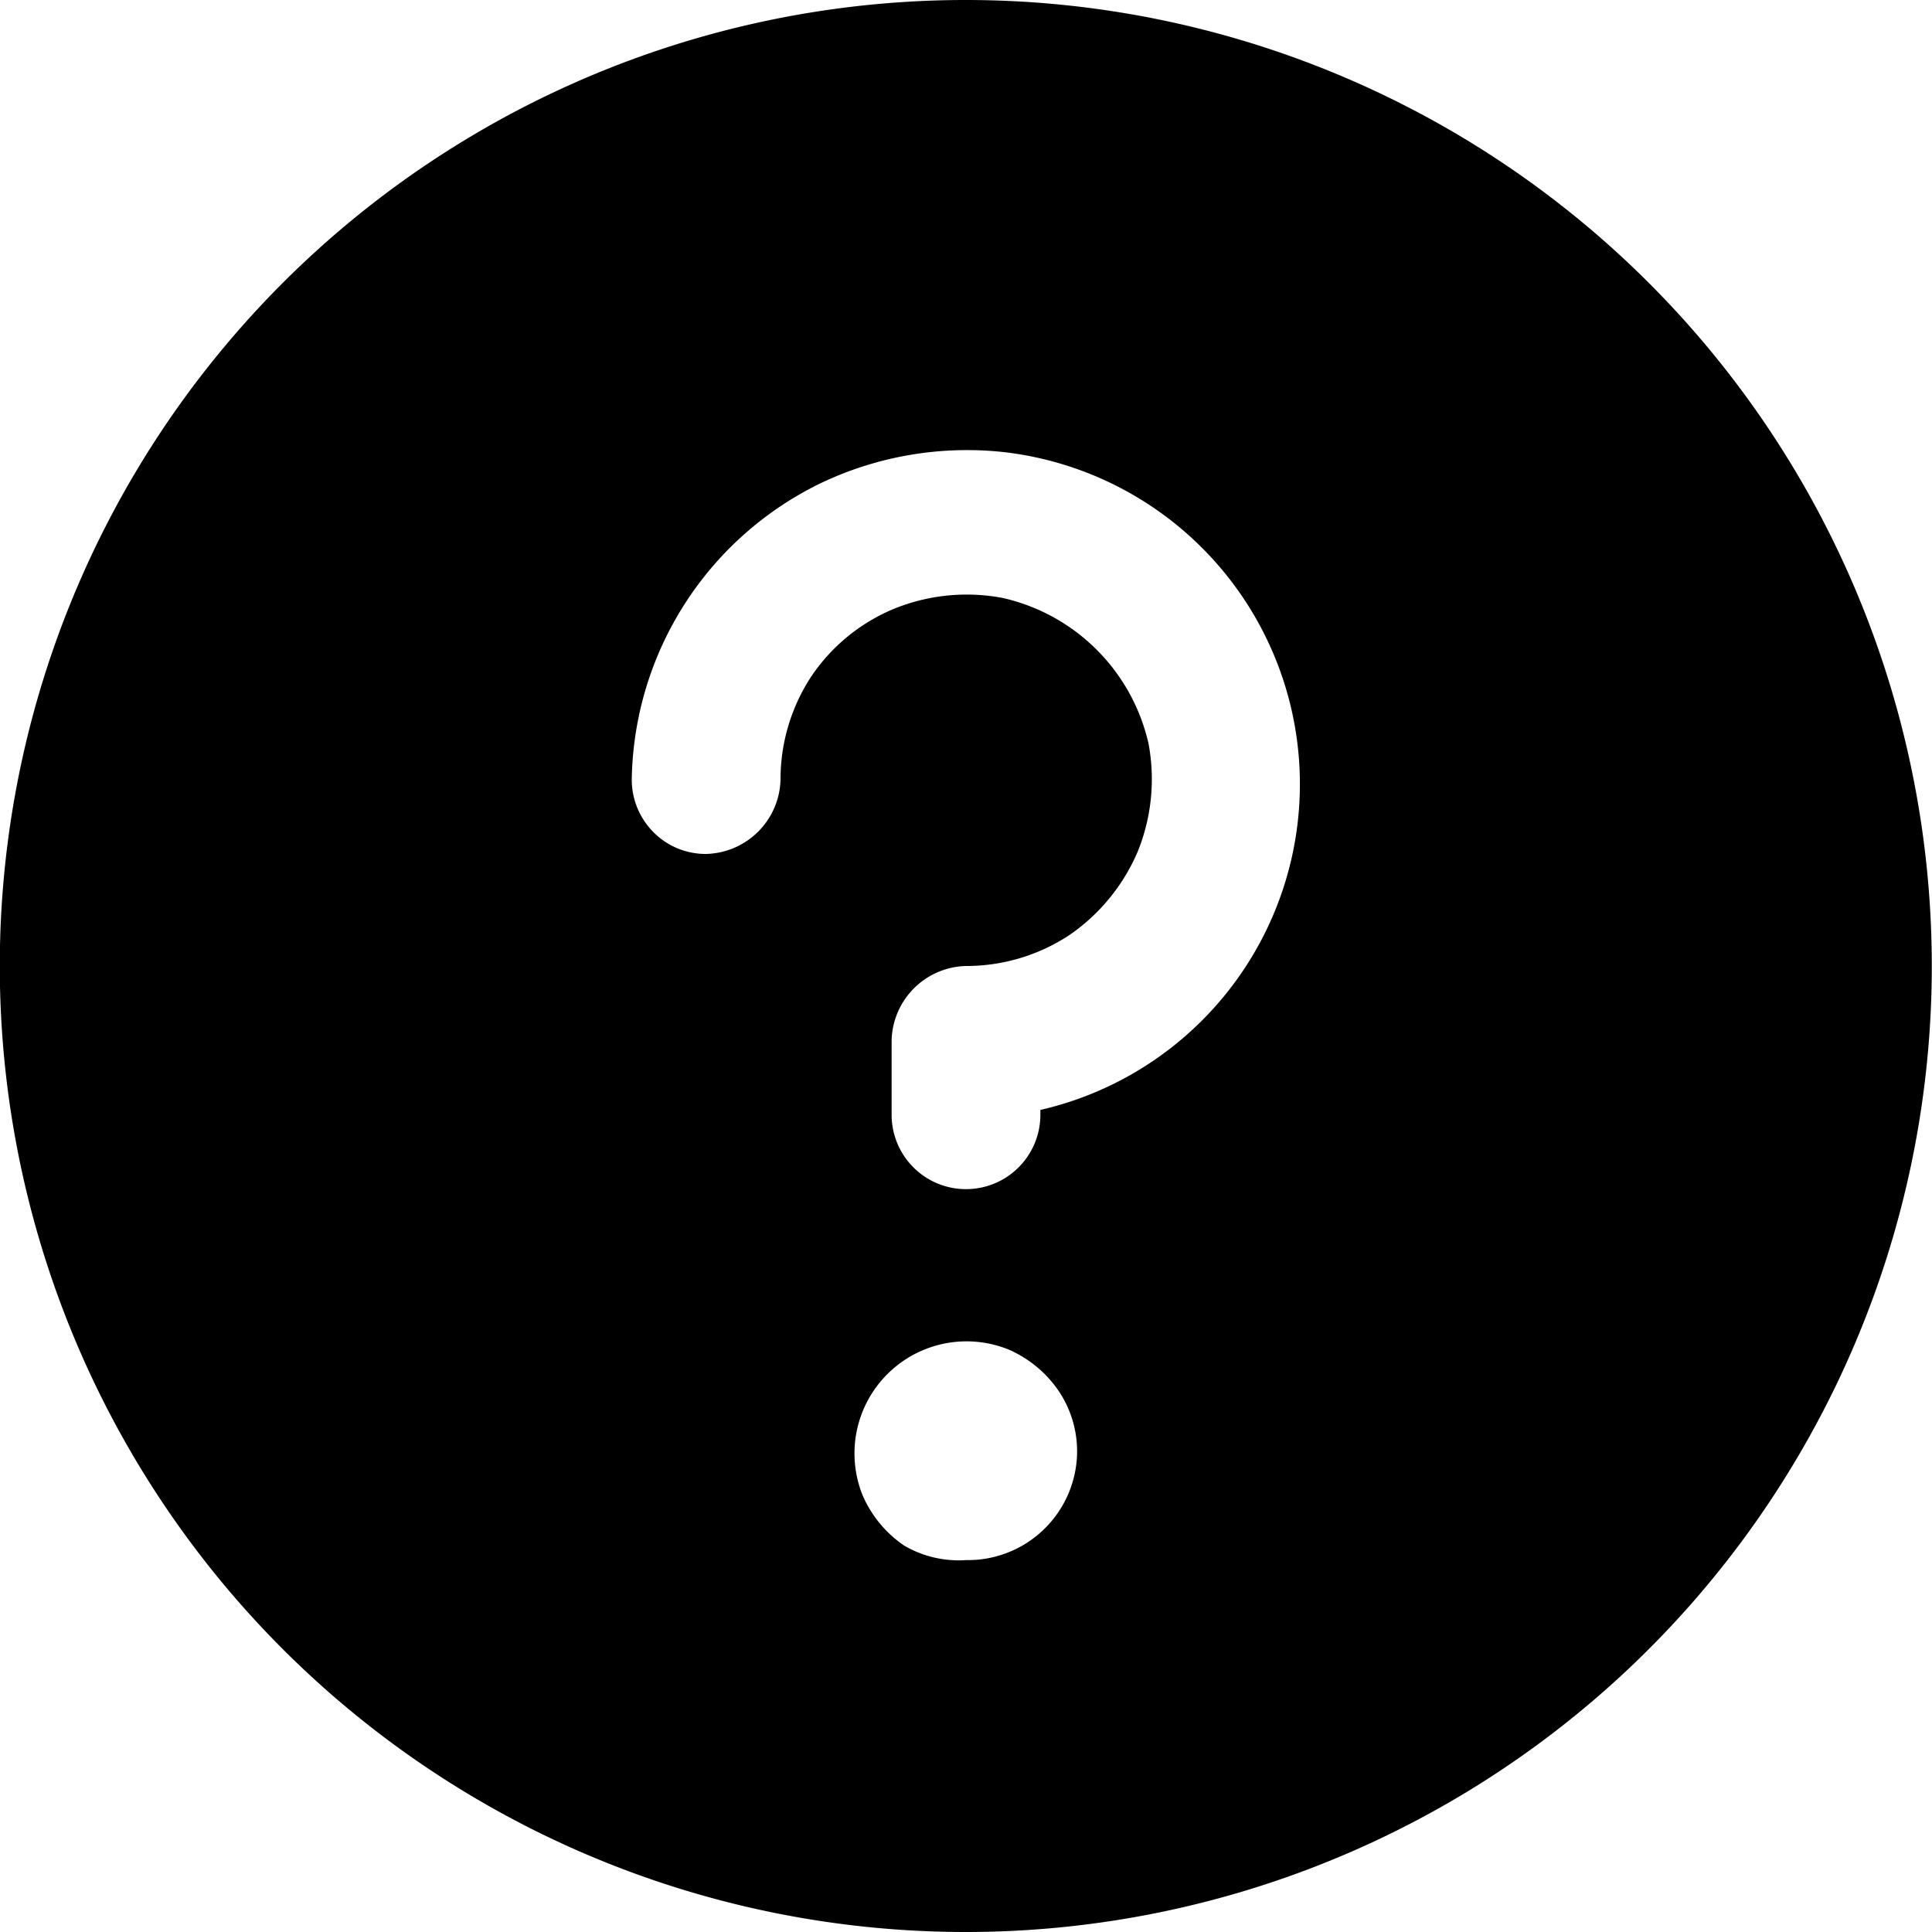 <svg xmlns="http://www.w3.org/2000/svg" width="20" height="20" viewBox="0 0 20 20"><path d="M10,0a10,10,0,1,0,7.07,2.93A10,10,0,0,0,10,0Zm0,16.15A1.12,1.12,0,0,1,9.36,16a1.21,1.21,0,0,1-.43-.52,1.16,1.16,0,0,1,1.51-1.51,1.21,1.21,0,0,1,.52.43,1.12,1.12,0,0,1,.19.64A1.13,1.13,0,0,1,10,16.15Zm.77-4.7v.09a.77.77,0,0,1-1.54,0v-.77A.79.79,0,0,1,10,10a1.94,1.94,0,0,0,1.07-.32,2,2,0,0,0,.71-.87,2,2,0,0,0,.11-1.11,2,2,0,0,0-1.51-1.51,2,2,0,0,0-1.12.11A1.92,1.92,0,0,0,8.4,7a1.94,1.94,0,0,0-.32,1.07.79.79,0,0,1-.77.77.76.76,0,0,1-.55-.23.77.77,0,0,1-.22-.54A3.47,3.47,0,0,1,8.5,5a3.52,3.52,0,0,1,1.89-.32,3.46,3.46,0,0,1,.38,6.81Z"/></svg>